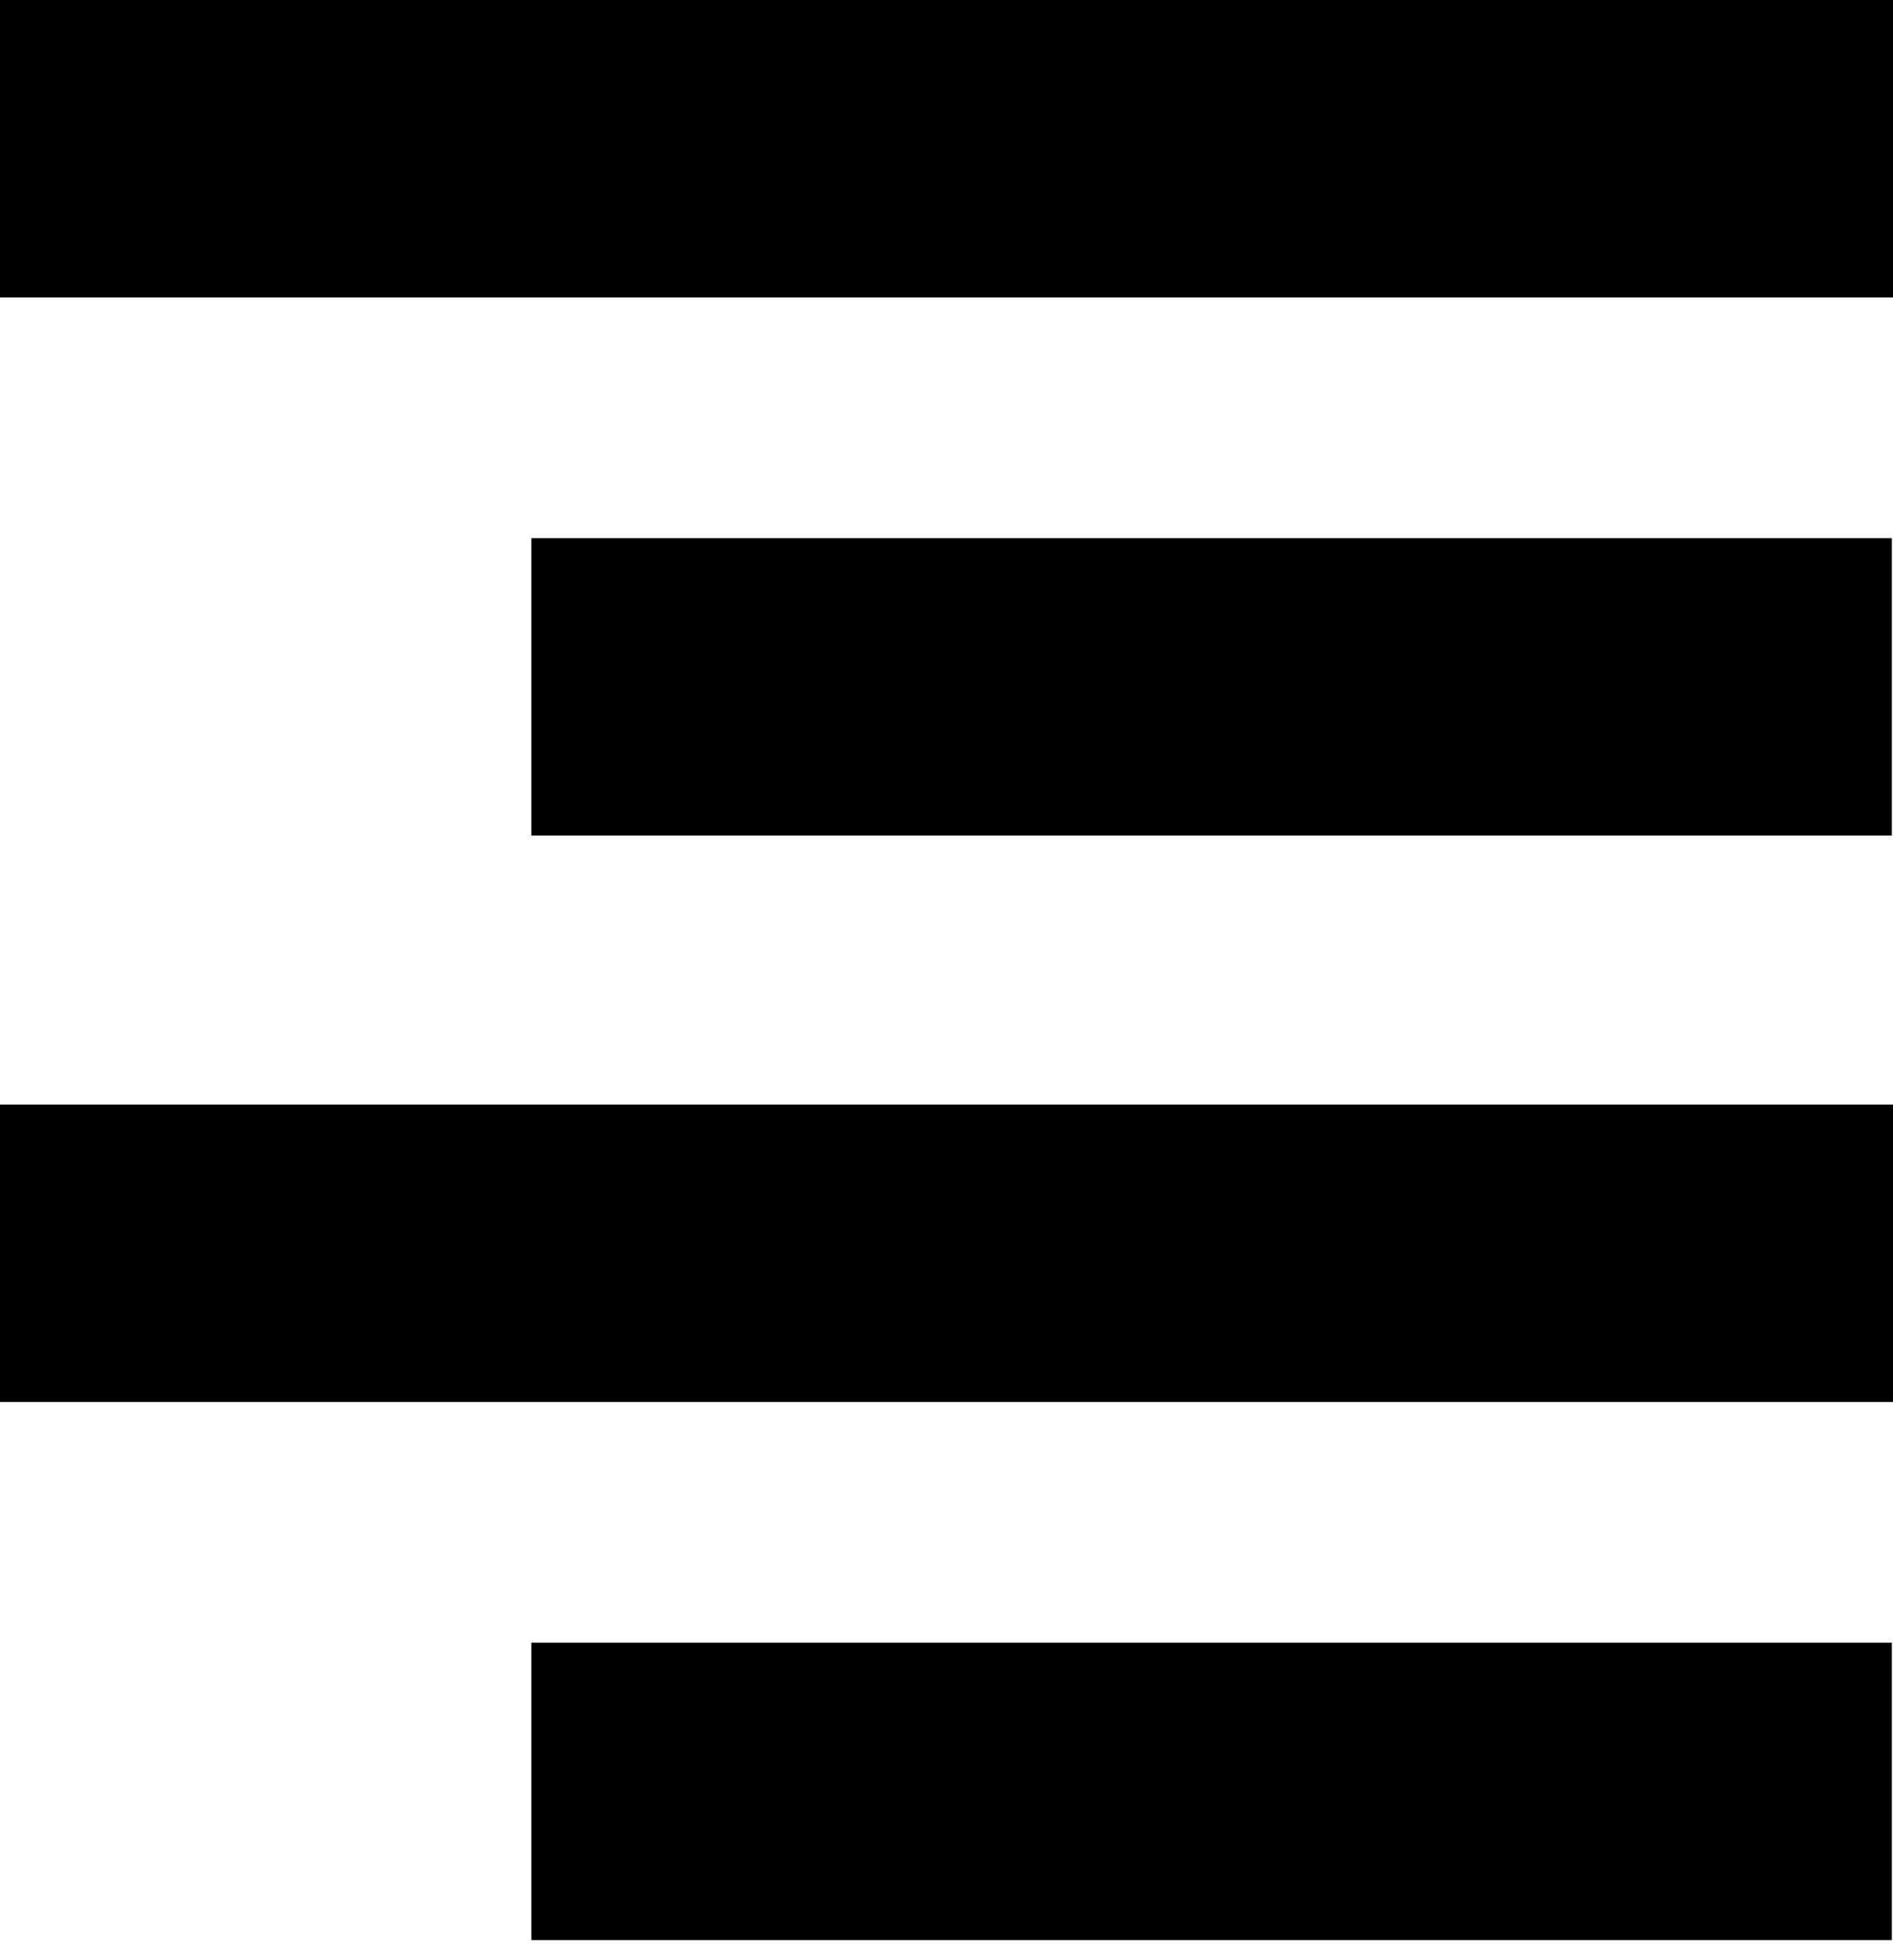 <svg width="28" height="29" viewBox="0 0 28 29" fill="none" xmlns="http://www.w3.org/2000/svg">
<path d="M28 0H0V4.4H28V0Z" fill="black"/>
<path d="M27.983 7.961H7.859V12.361H27.983V7.961Z" fill="black"/>
<path d="M28 16.341H0V20.741H28V16.341Z" fill="black"/>
<path d="M27.983 24.302H7.859V28.702H27.983V24.302Z" fill="black"/>
</svg>
